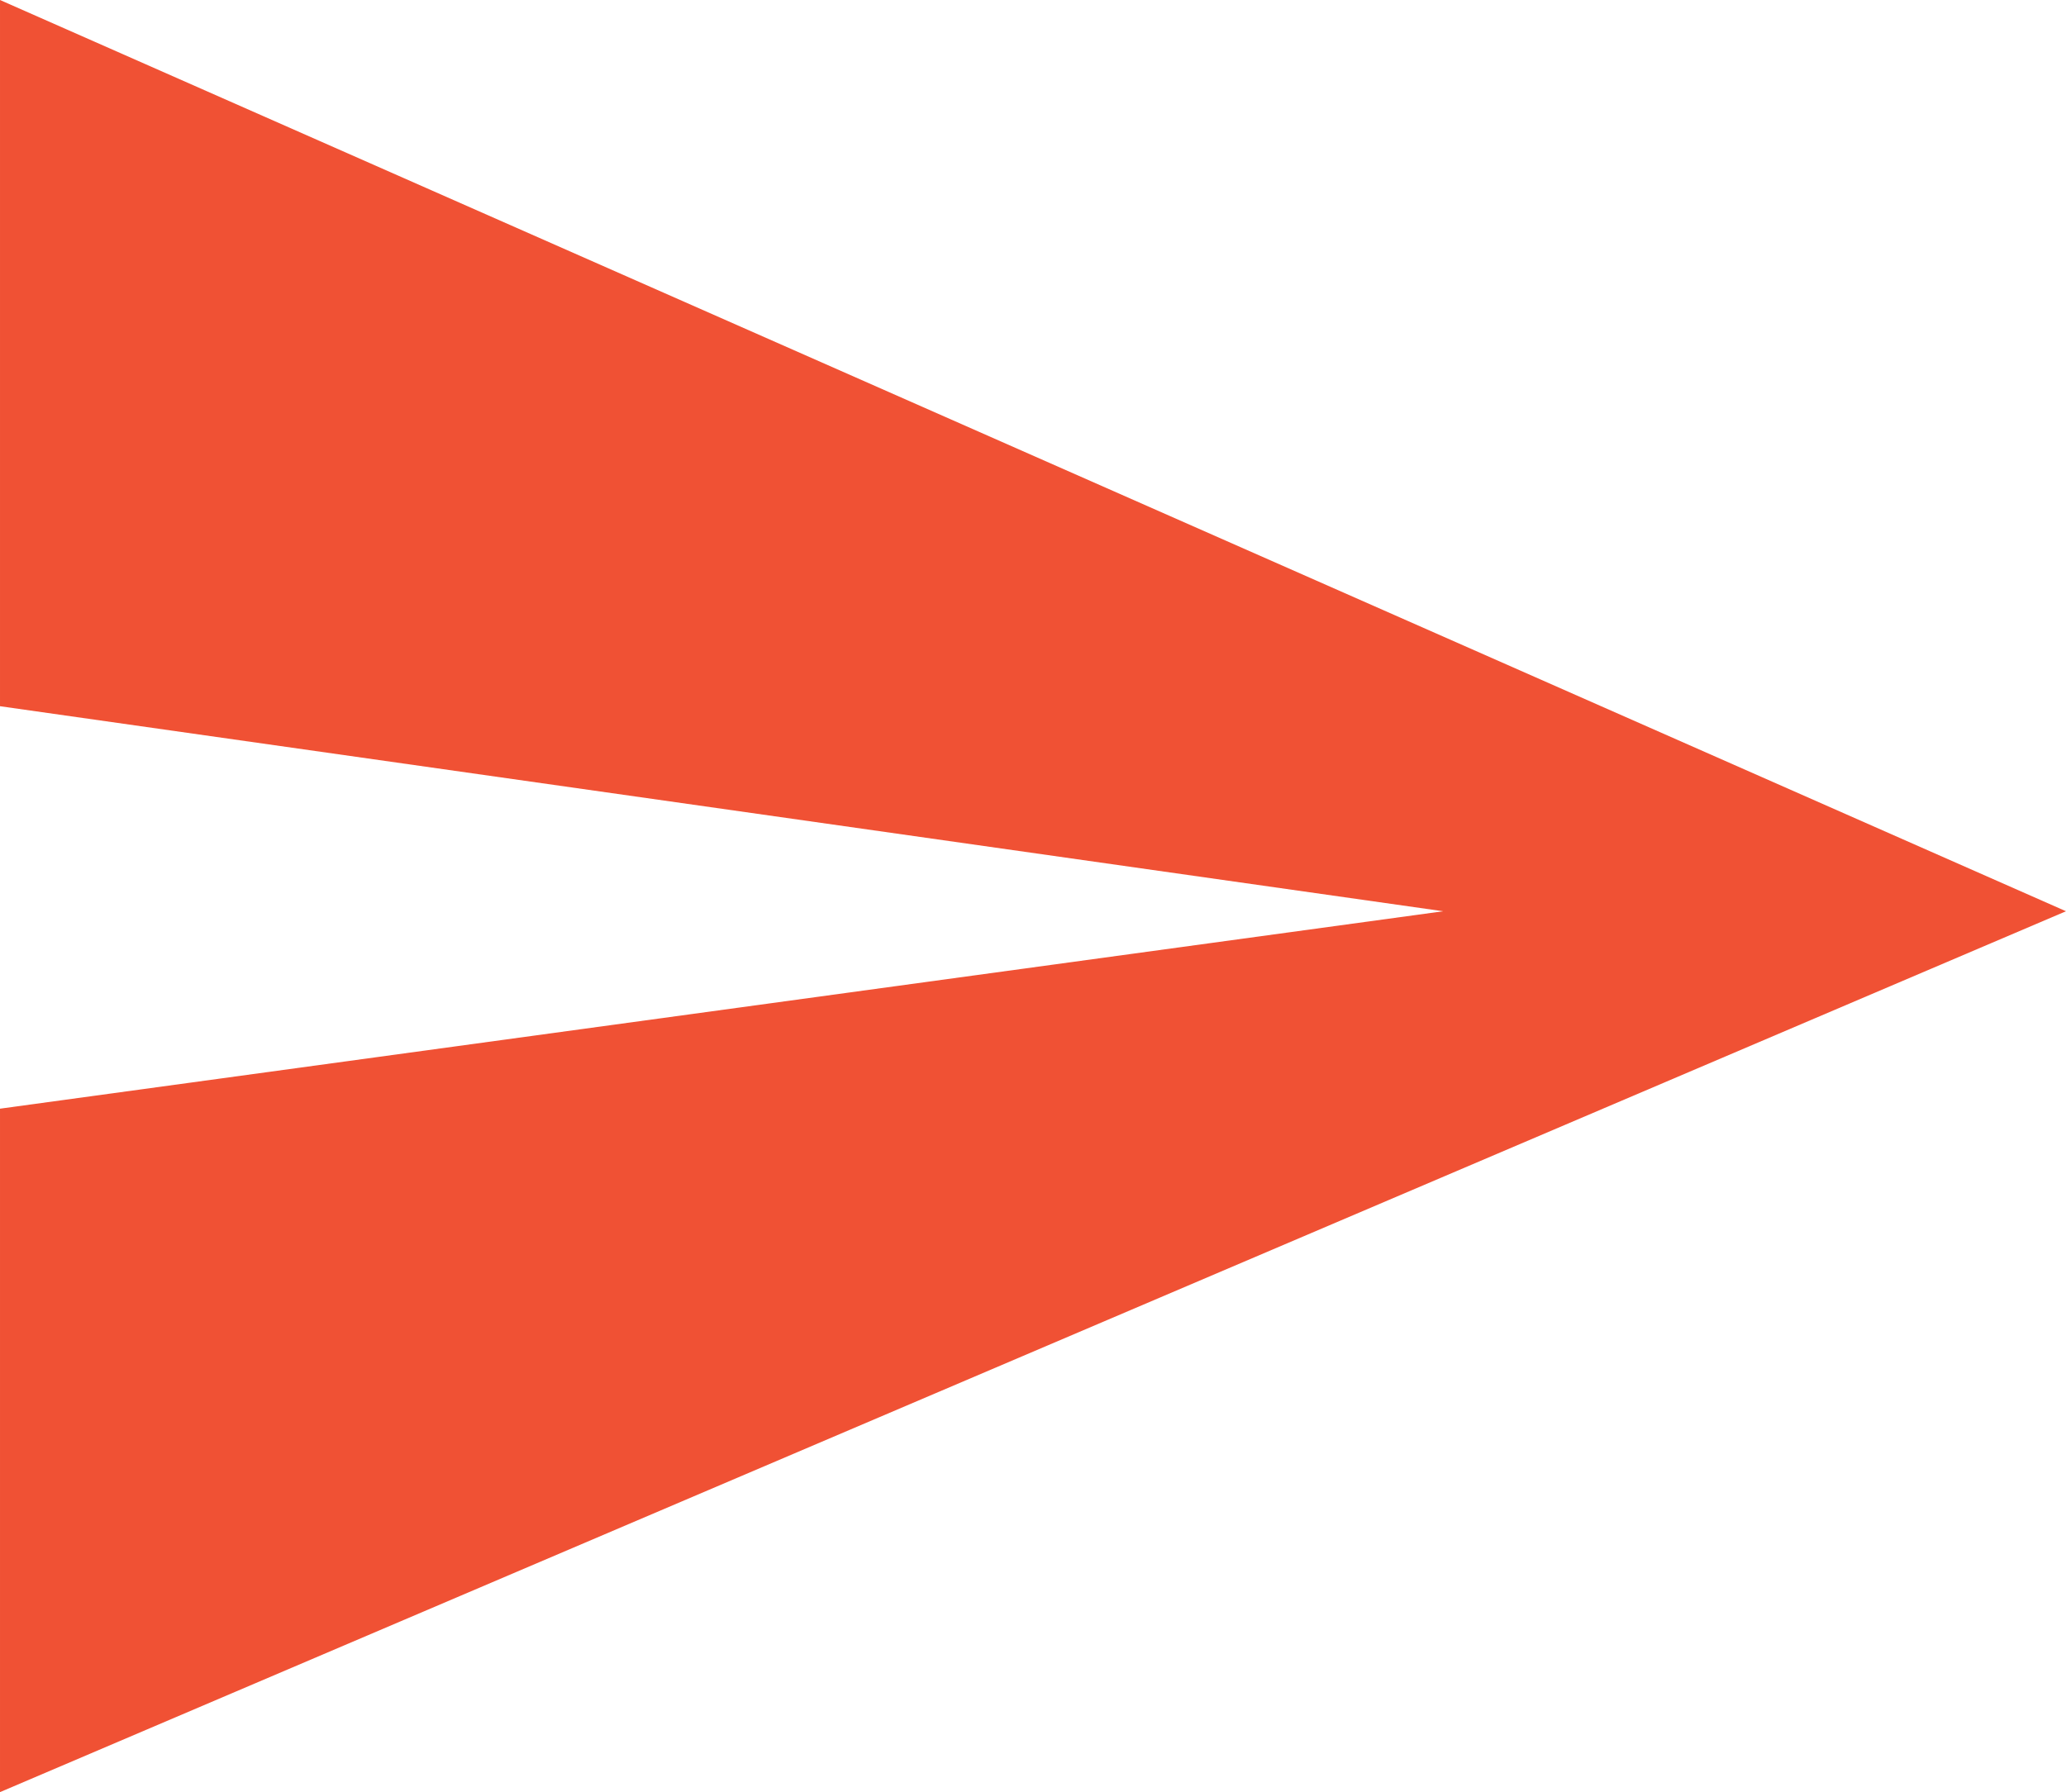<?xml version="1.0" encoding="UTF-8" standalone="no"?>
<svg
   xmlns:dc="http://purl.org/dc/elements/1.1/"
   xmlns:cc="http://creativecommons.org/ns#"
   xmlns:rdf="http://www.w3.org/1999/02/22-rdf-syntax-ns#"
   xmlns:svg="http://www.w3.org/2000/svg"
   xmlns="http://www.w3.org/2000/svg"
   version="1.1"
   id="svg7120"
   viewBox="0 0 76.297 66.199"
   height="18.683mm"
   width="21.533mm">
  <defs
     id="defs7122" />
  <g
     transform="translate(-8.101,-9.003)"
     id="layer1">
    <path
       id="path7109"
       d="m 8.101,9.003 76.297,33.661 -76.297,32.539 0,-25.246 53.296,-7.293 -53.296,-7.574 z"
       style="fill:#f05134;fill-rule:evenodd;stroke:none;stroke-width:1px;stroke-linecap:butt;stroke-linejoin:miter;stroke-opacity:1" />
  </g>
</svg>
